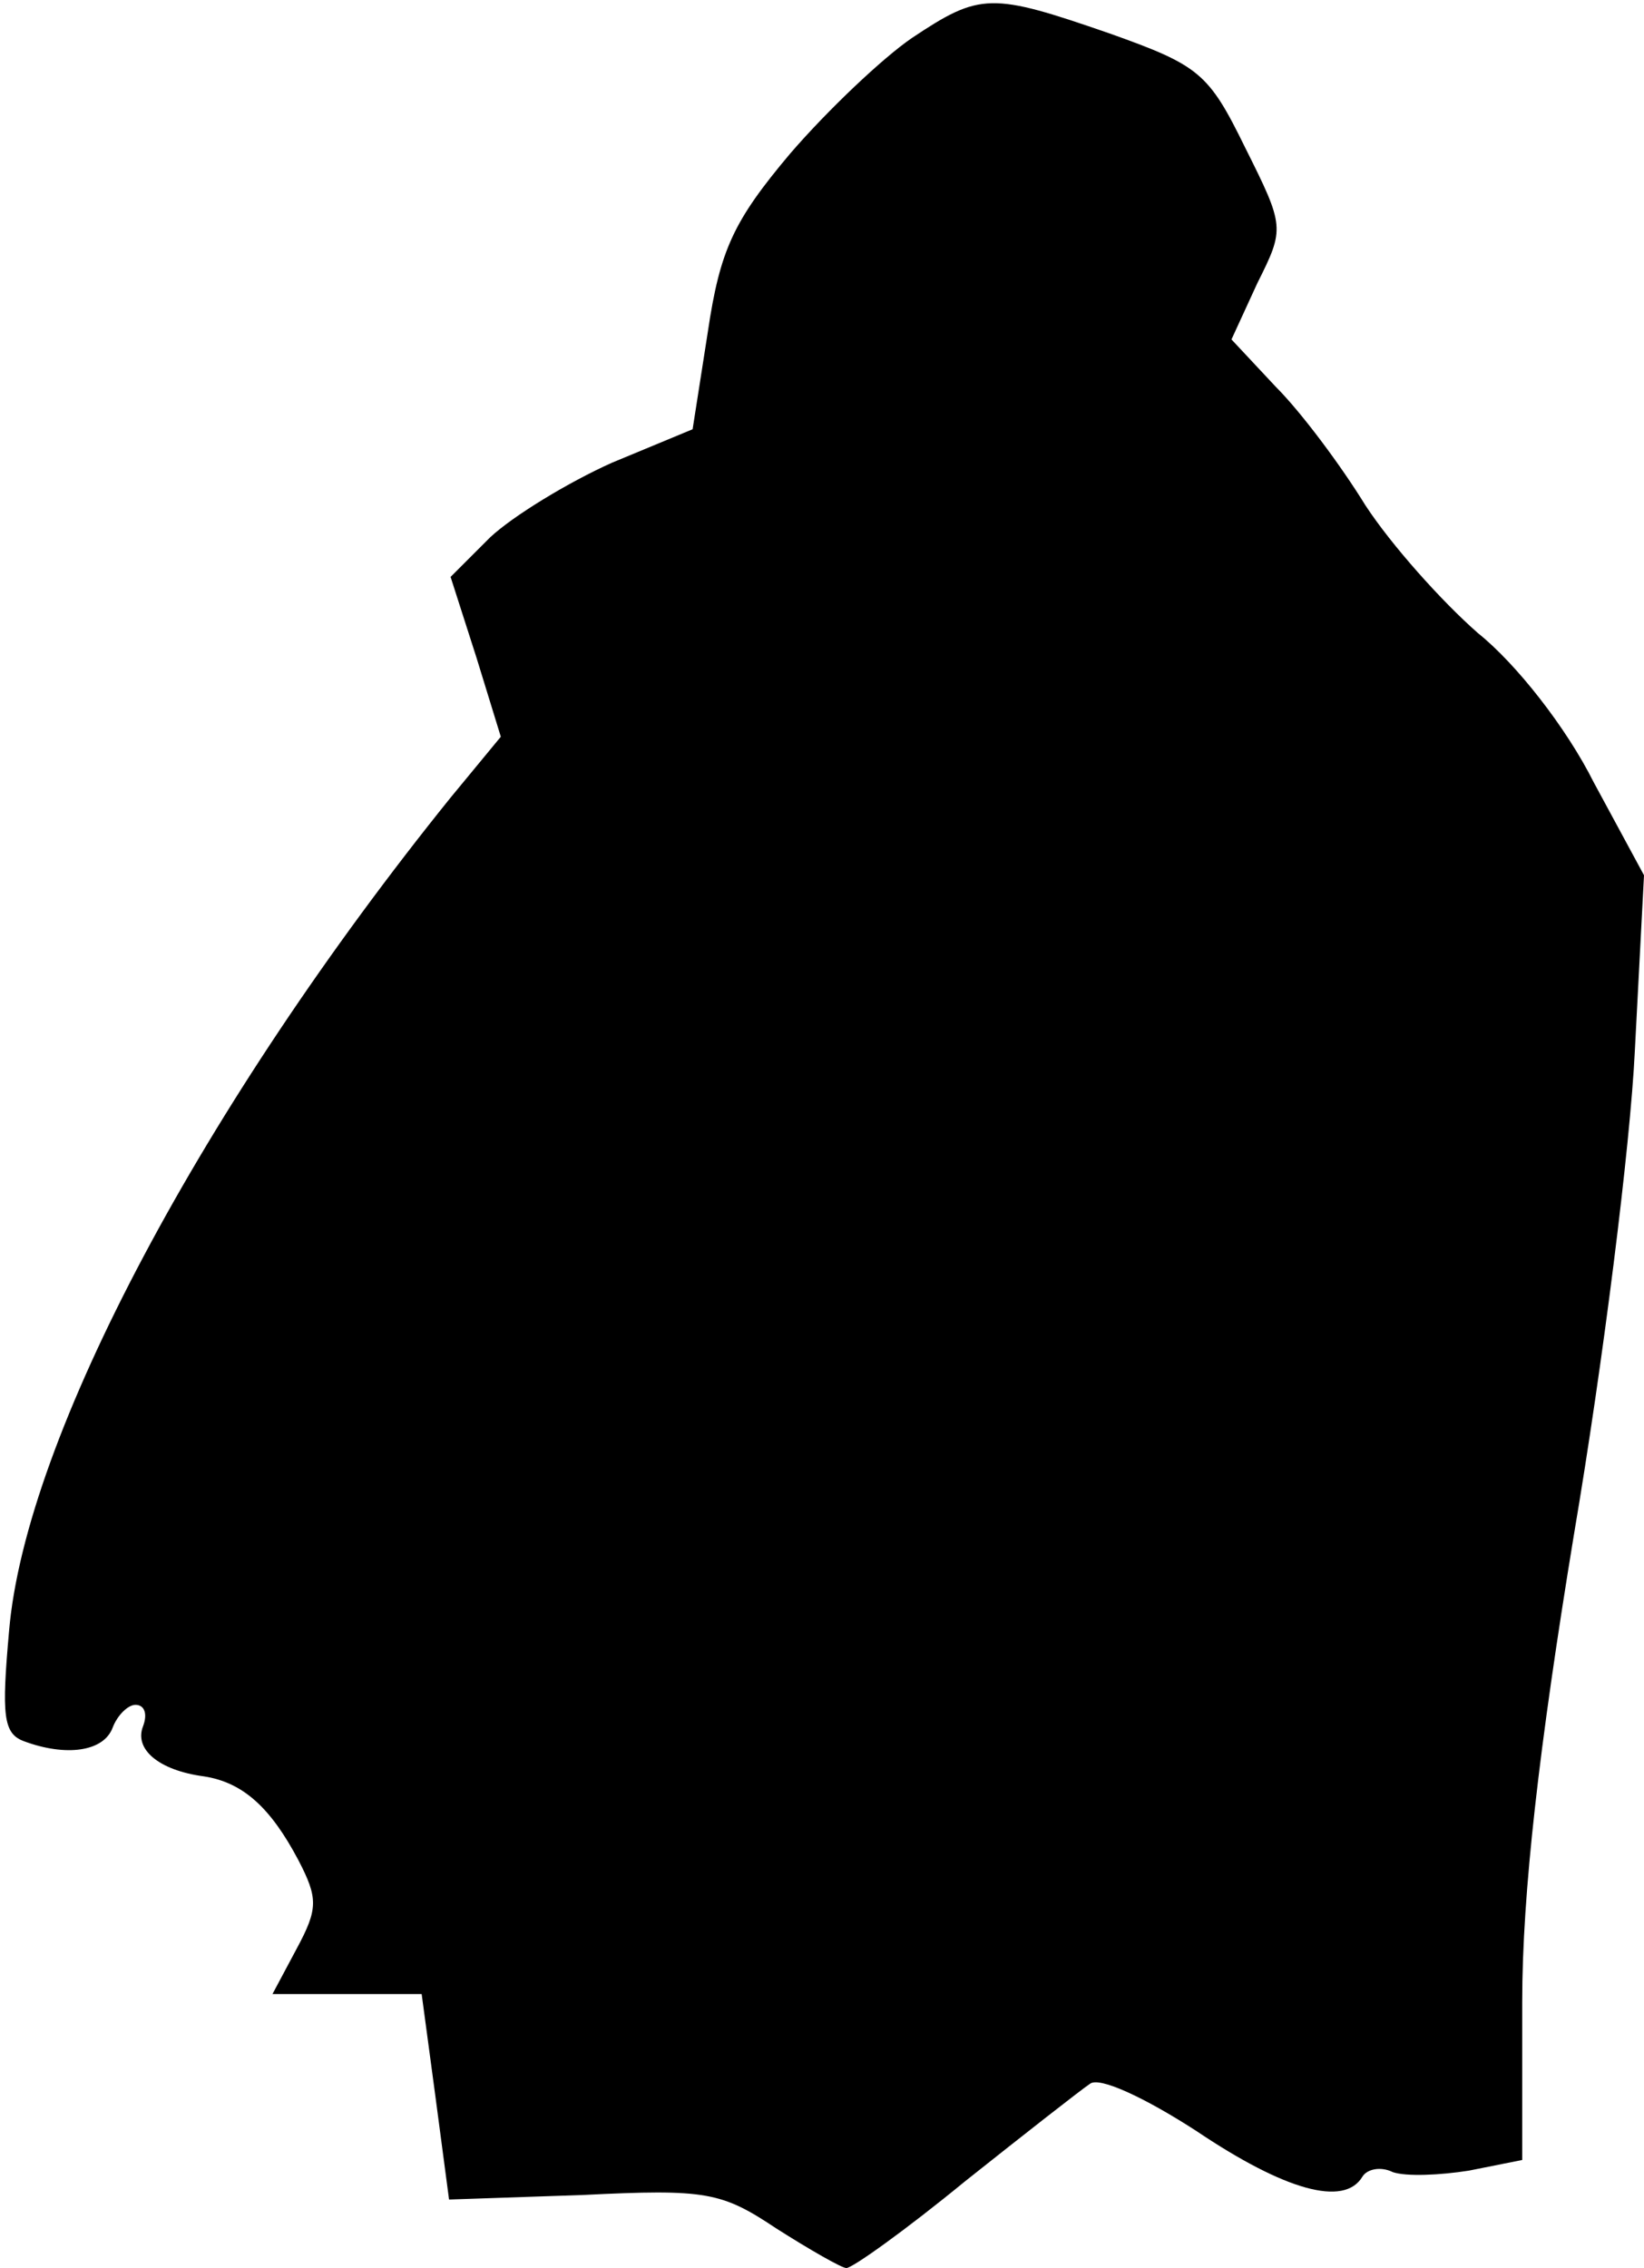 <?xml version="1.0" standalone="no"?>
<!DOCTYPE svg PUBLIC "-//W3C//DTD SVG 20010904//EN"
 "http://www.w3.org/TR/2001/REC-SVG-20010904/DTD/svg10.dtd">
<svg version="1.0" xmlns="http://www.w3.org/2000/svg"
 width="108pt" height="149pt" viewBox="0 0 108 149"
 preserveAspectRatio="xMidYMid meet">
<g transform="translate(0,149) scale(0.1,-0.1)"
fill="#000000" stroke="none">
<path fill="#000000" stroke="none" d="M599 1465 c-19 -13 -55 -47 -80 -76
-37 -44 -46 -63 -54 -117 l-10 -64 -53 -22 c-29 -13 -65 -35 -80 -49 l-26 -26
17 -53 16 -52 -33 -40 c-162 -201 -279 -420 -290 -547 -5 -56 -4 -68 10 -73
27 -10 52 -7 58 9 3 8 10 15 15 15 6 0 8 -6 5 -14 -6 -15 10 -29 40 -33 26 -4
44 -21 62 -55 13 -25 13 -32 -1 -58 l-16 -30 49 0 49 0 9 -67 9 -68 88 3 c81
4 91 2 127 -22 22 -14 43 -26 46 -26 4 0 39 25 78 57 39 31 76 60 82 64 6 5
36 -9 70 -31 58 -39 97 -50 109 -30 3 5 12 7 20 3 9 -3 31 -2 50 1 l35 7 0
104 c0 71 11 167 34 307 19 112 37 255 40 318 l6 115 -33 61 c-18 36 -51 78
-76 98 -24 21 -57 58 -74 84 -16 26 -42 61 -59 78 l-29 31 17 37 c18 36 18 37
-8 89 -24 49 -30 54 -89 75 -78 27 -85 27 -130 -3z"/>
</g>
</svg>
